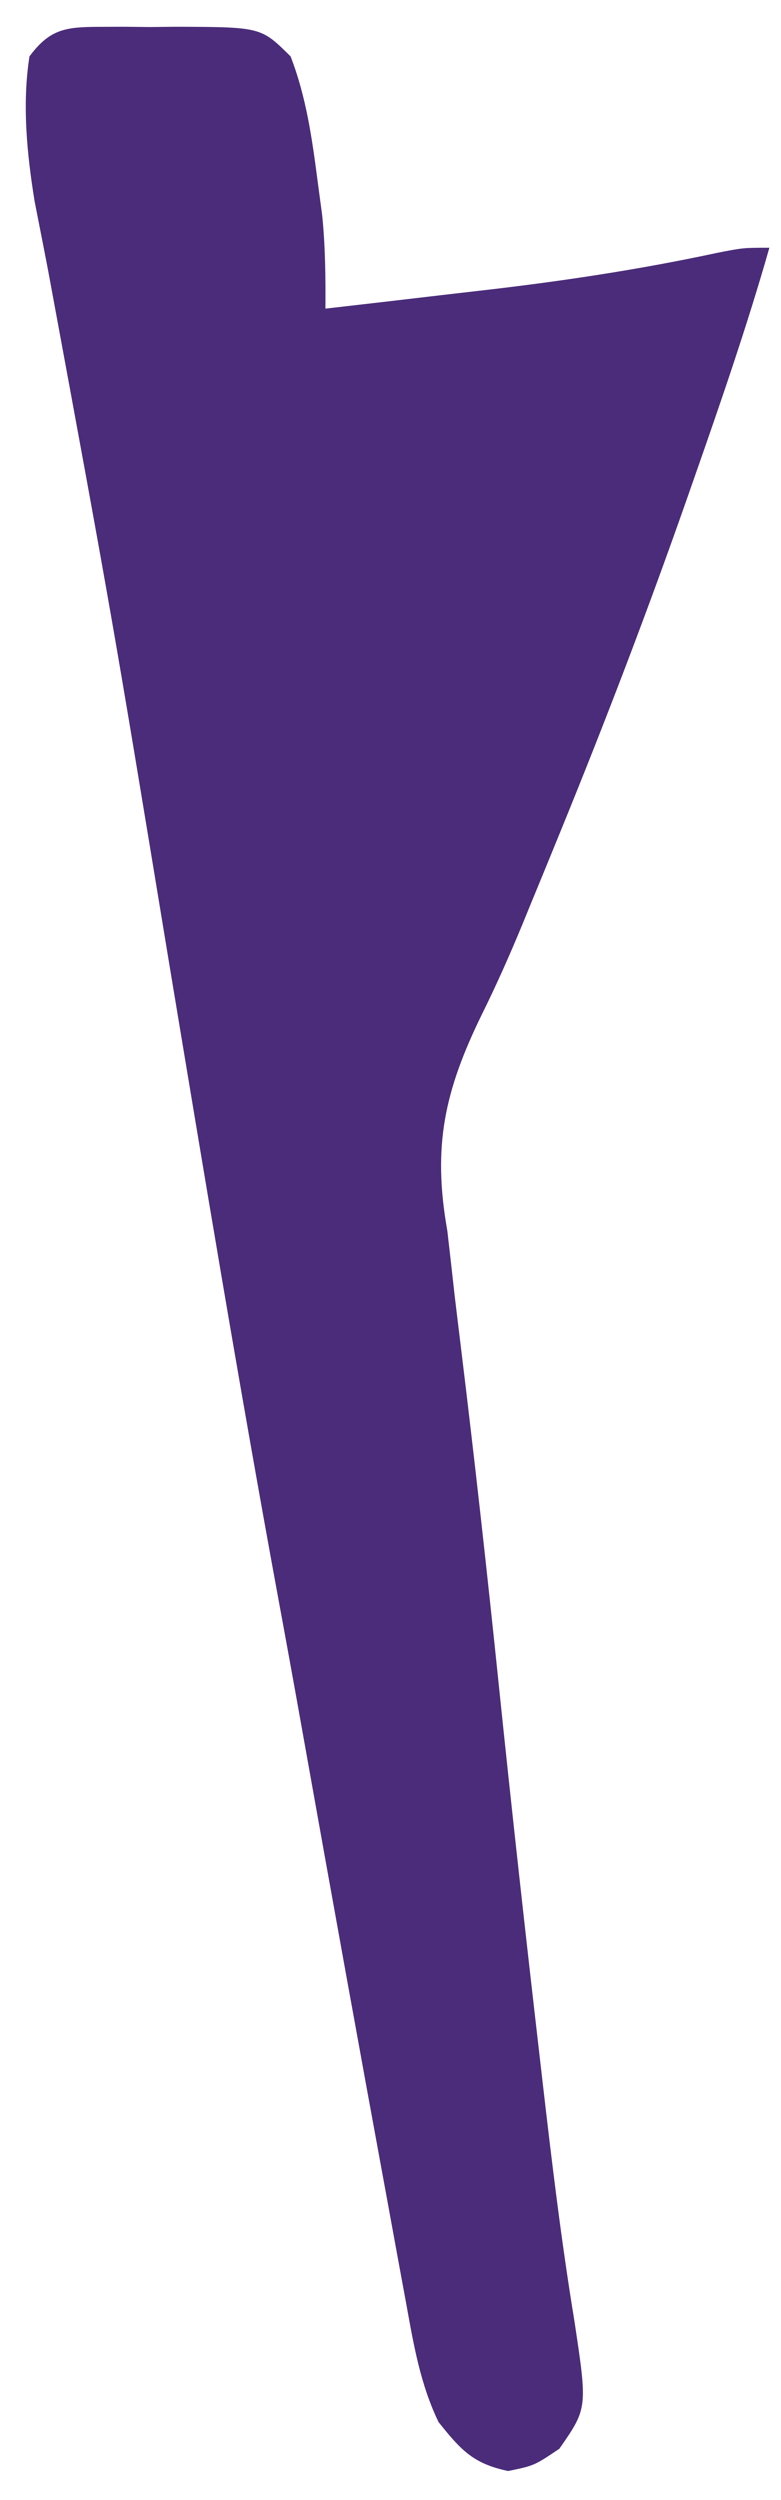 <svg width="25" height="80" viewBox="0 0 25 80" fill="none" xmlns="http://www.w3.org/2000/svg">
<path d="M3.152 0.859C3.42 0.858 3.687 0.857 3.963 0.856C4.242 0.859 4.521 0.862 4.809 0.865C5.086 0.862 5.363 0.859 5.648 0.856C8.355 0.866 8.355 0.866 9.302 1.805C9.808 3.114 9.992 4.452 10.173 5.84C10.243 6.361 10.243 6.361 10.314 6.893C10.414 7.896 10.424 8.869 10.417 9.876C11.65 9.735 12.883 9.592 14.116 9.446C14.533 9.397 14.95 9.349 15.368 9.301C17.931 9.008 20.444 8.632 22.967 8.089C23.792 7.928 23.792 7.928 24.628 7.928C23.91 10.447 23.055 12.919 22.189 15.39C22.073 15.723 22.073 15.723 21.954 16.062C20.716 19.586 19.386 23.065 17.975 26.523C17.89 26.732 17.804 26.942 17.716 27.157C17.468 27.766 17.218 28.373 16.967 28.981C16.848 29.273 16.848 29.273 16.726 29.571C16.32 30.553 15.894 31.515 15.422 32.467C14.235 34.899 13.838 36.667 14.318 39.378C14.398 40.061 14.475 40.745 14.55 41.429C14.617 41.983 14.683 42.536 14.751 43.089C15.194 46.713 15.597 50.34 15.972 53.972C16.382 57.93 16.82 61.883 17.278 65.836C17.307 66.089 17.337 66.342 17.366 66.602C17.662 69.166 17.968 71.723 18.387 74.271C18.808 77.061 18.808 77.061 17.905 78.36C17.104 78.899 17.104 78.899 16.268 79.073C15.144 78.84 14.749 78.395 14.039 77.508C13.459 76.308 13.243 75.046 13.008 73.744C12.965 73.51 12.922 73.276 12.877 73.035C12.735 72.265 12.594 71.494 12.454 70.724C12.355 70.183 12.255 69.641 12.156 69.1C11.852 67.45 11.552 65.799 11.253 64.148C11.208 63.904 11.164 63.66 11.118 63.408C10.626 60.69 10.138 57.971 9.653 55.251C9.398 53.822 9.138 52.394 8.874 50.966C7.645 44.277 6.534 37.569 5.42 30.86C3.591 19.757 3.591 19.757 1.547 8.693C1.509 8.494 1.471 8.296 1.431 8.091C1.324 7.542 1.216 6.992 1.108 6.443C0.861 4.919 0.705 3.337 0.943 1.805C1.591 0.934 2.093 0.863 3.152 0.859Z" fill="#4B2C7A"/>
</svg>
